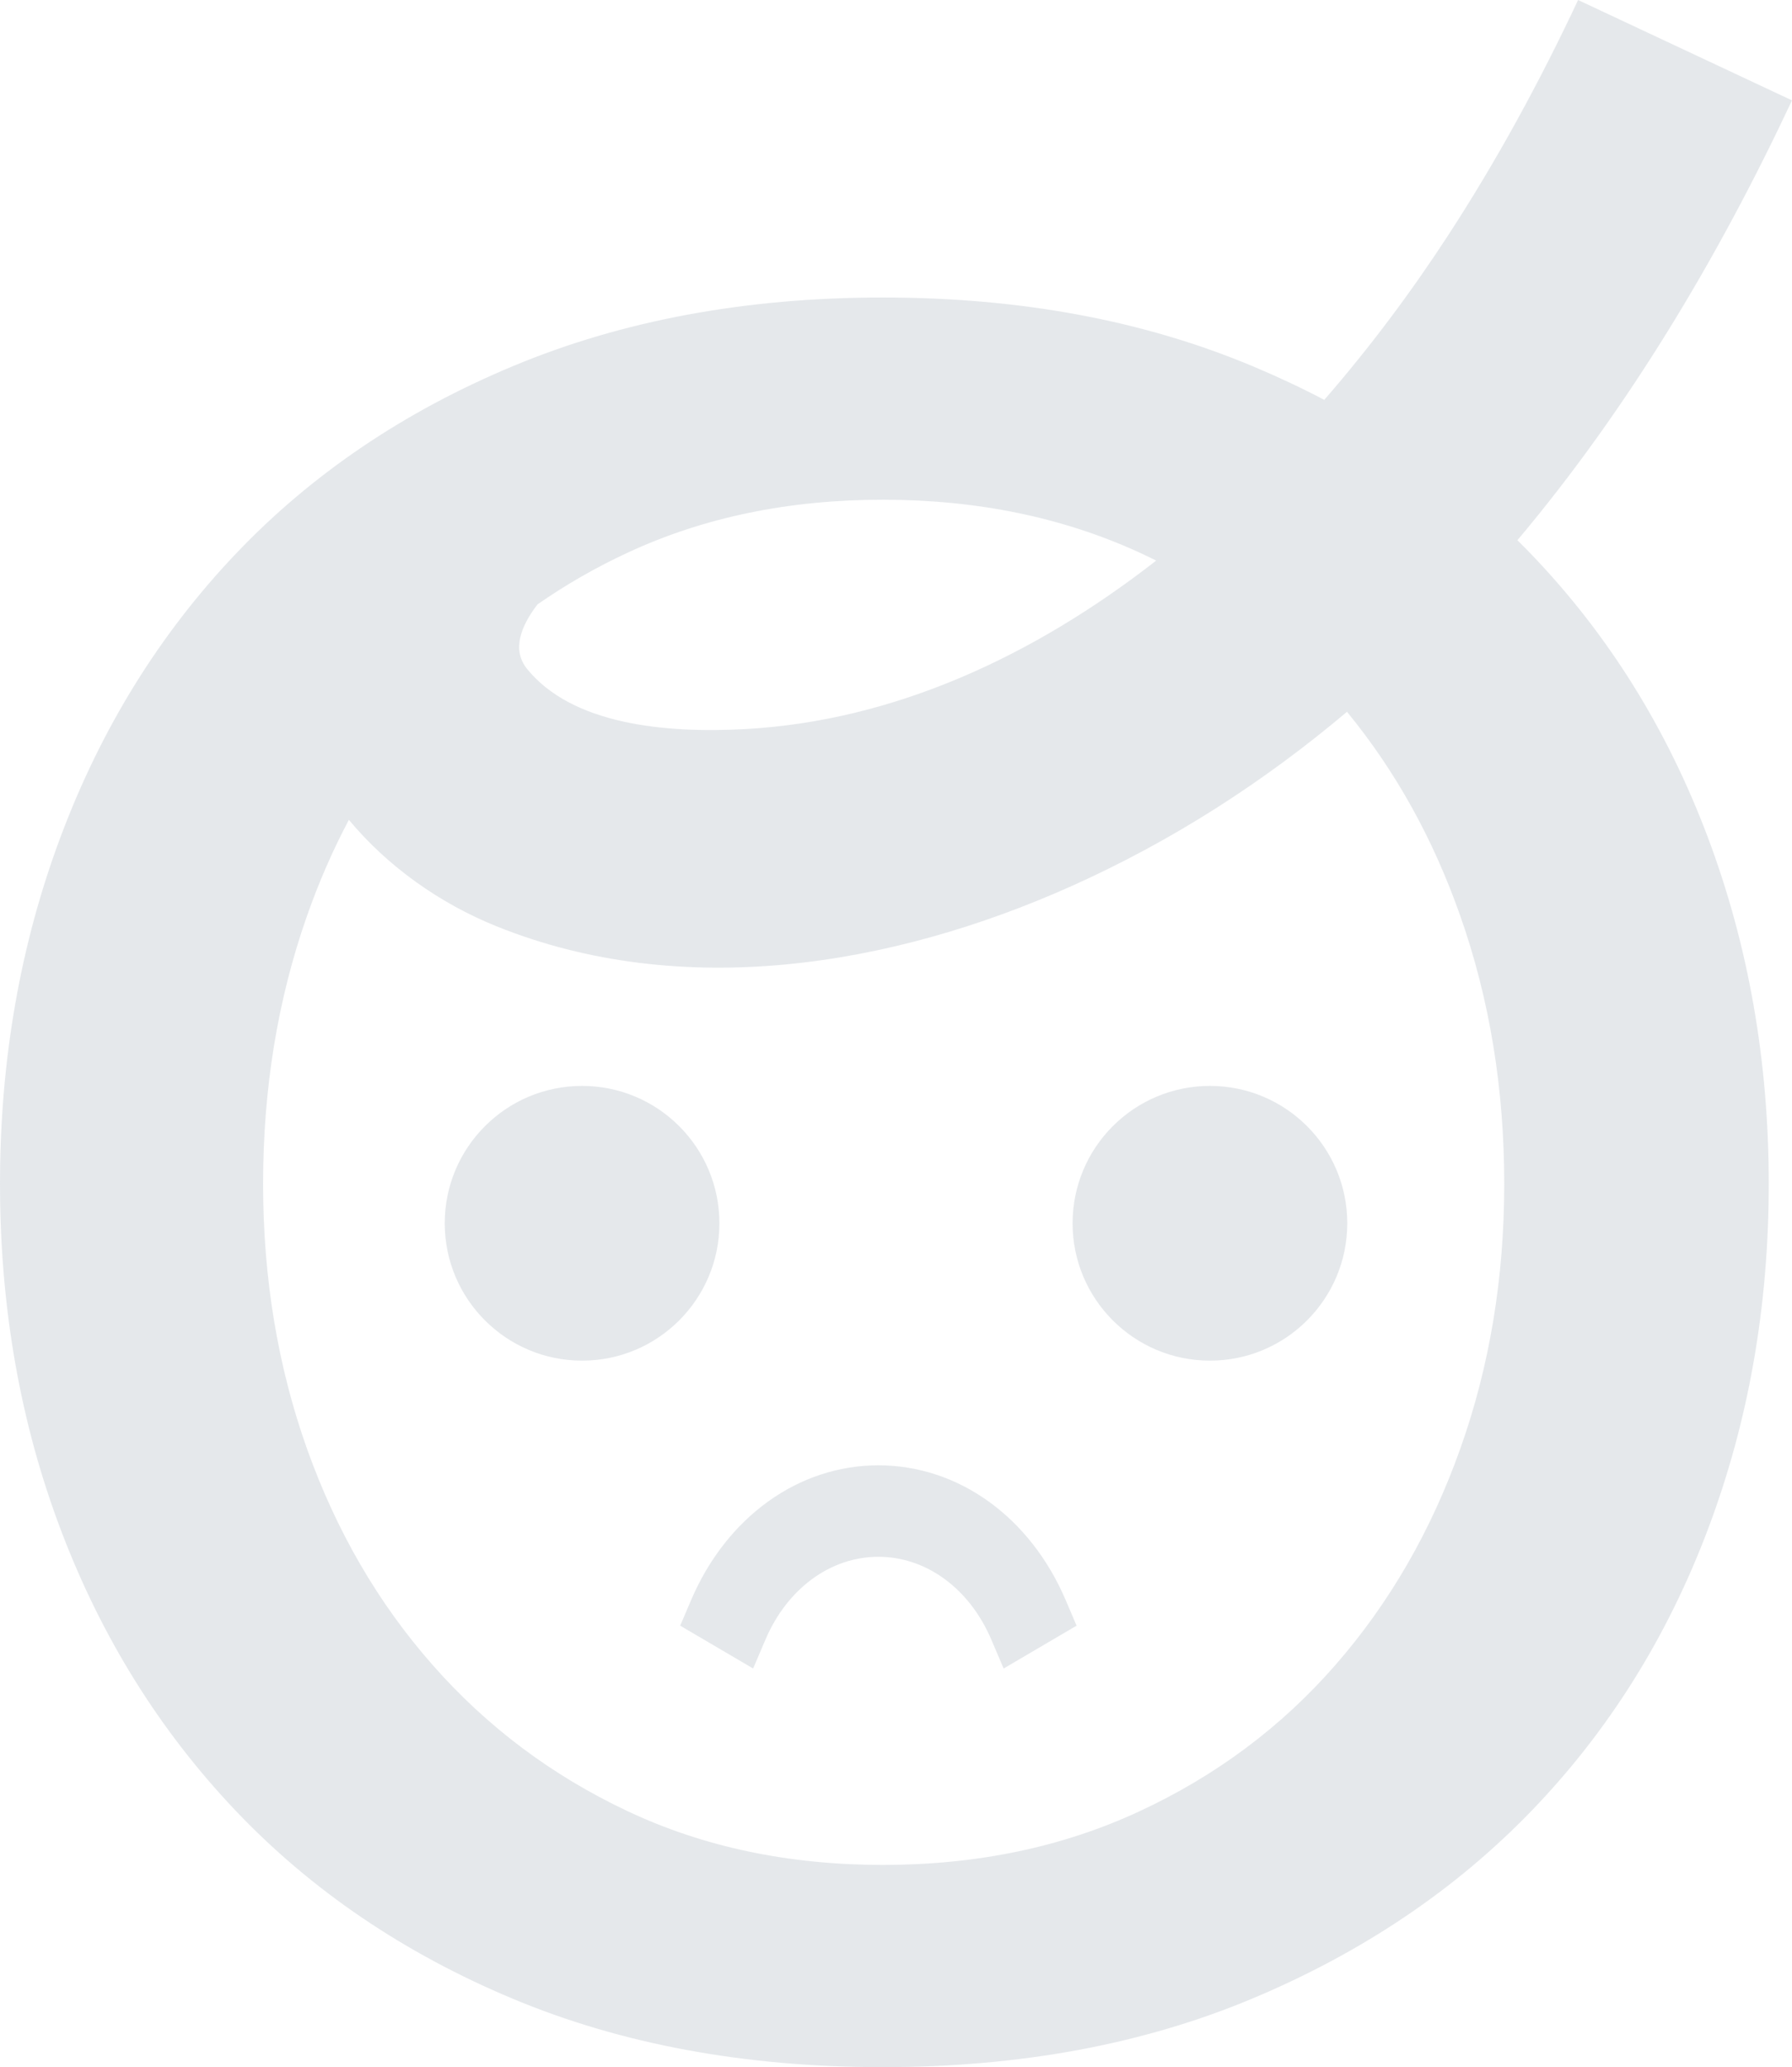 <svg width="137" height="158" viewBox="0 0 137 158" fill="none" xmlns="http://www.w3.org/2000/svg">
<g opacity="0.78">
<path d="M101.243 30.562C104.685 26.605 107.85 22.375 110.68 18.033C114.436 12.275 117.726 6.219 120.647 0C126.1 2.559 131.547 5.118 137 7.672C131.39 19.637 124.496 31.202 116.008 41.292C116.398 41.677 116.783 42.062 117.157 42.458C122.989 48.557 127.461 55.741 130.566 63.998C133.672 72.261 135.222 81.087 135.222 90.483C135.222 99.879 133.672 108.689 130.566 116.909C127.461 125.133 122.989 132.274 117.157 138.335C111.325 144.397 104.219 149.19 95.85 152.714C87.481 156.238 78.029 158 67.497 158C56.966 158 47.54 156.26 39.204 152.773C30.873 149.287 23.811 144.494 18.011 138.395C12.217 132.296 7.762 125.15 4.661 116.968C1.556 108.782 0 99.955 0 90.483C0 81.011 1.556 72.141 4.661 63.884C7.762 55.627 12.217 48.443 18.011 42.344C23.811 36.244 30.89 31.451 39.264 27.965C47.633 24.479 57.047 22.739 67.497 22.739C78.029 22.739 87.481 24.501 95.85 28.025C97.709 28.806 99.509 29.651 101.243 30.562ZM102.978 54.407C96.658 59.737 89.65 64.269 81.882 67.745C68.121 73.898 52.082 76.501 37.952 70.797C33.621 69.051 29.632 66.226 26.673 62.664C25.442 64.979 24.375 67.435 23.464 70.022C21.231 76.387 20.114 83.207 20.114 90.483C20.114 97.683 21.231 104.428 23.464 110.717C25.702 117.006 28.9 122.52 33.068 127.253C37.236 131.992 42.212 135.722 48.012 138.449C53.806 141.176 60.299 142.543 67.497 142.543C74.695 142.543 81.232 141.176 87.102 138.449C92.972 135.722 97.969 131.992 102.1 127.253C106.23 122.52 109.411 117.006 111.644 110.717C113.883 104.428 115 97.683 115 90.483C115 83.207 113.883 76.387 111.644 70.022C109.574 64.117 106.68 58.913 102.978 54.407ZM88.392 42.848C87.964 42.636 87.536 42.43 87.102 42.23C81.232 39.541 74.695 38.196 67.497 38.196C60.299 38.196 53.806 39.541 48.012 42.23C45.556 43.368 43.253 44.691 41.09 46.199C39.822 47.858 39.106 49.669 40.304 51.138C43.724 55.34 50.727 56.072 57.009 55.724C68.354 55.09 79.004 50.167 88.392 42.848Z" fill="#DEE2E6"/>
<path fill-rule="evenodd" clip-rule="evenodd" d="M52 124.257L57.578 127.531L58.517 125.328C60.182 121.42 63.491 118.992 67.153 118.992C70.816 118.992 74.125 121.42 75.789 125.327L76.728 127.531L82.306 124.257L81.485 122.33C78.773 115.959 73.281 112 67.153 112C61.026 112 55.535 115.959 52.822 122.33L52 124.257Z" fill="#DEE2E6"/>
<path fill-rule="evenodd" clip-rule="evenodd" d="M44.501 83C38.701 83 34 87.702 34 93.5C34 99.299 38.701 104 44.501 104C50.299 104 55 99.299 55 93.5C55 87.702 50.299 83 44.501 83Z" fill="#DEE2E6"/>
<path fill-rule="evenodd" clip-rule="evenodd" d="M92.501 83C86.701 83 82 87.702 82 93.5C82 99.299 86.701 104 92.501 104C98.299 104 103 99.299 103 93.5C103 87.702 98.299 83 92.501 83Z" fill="#DEE2E6"/>
</g>
</svg>
